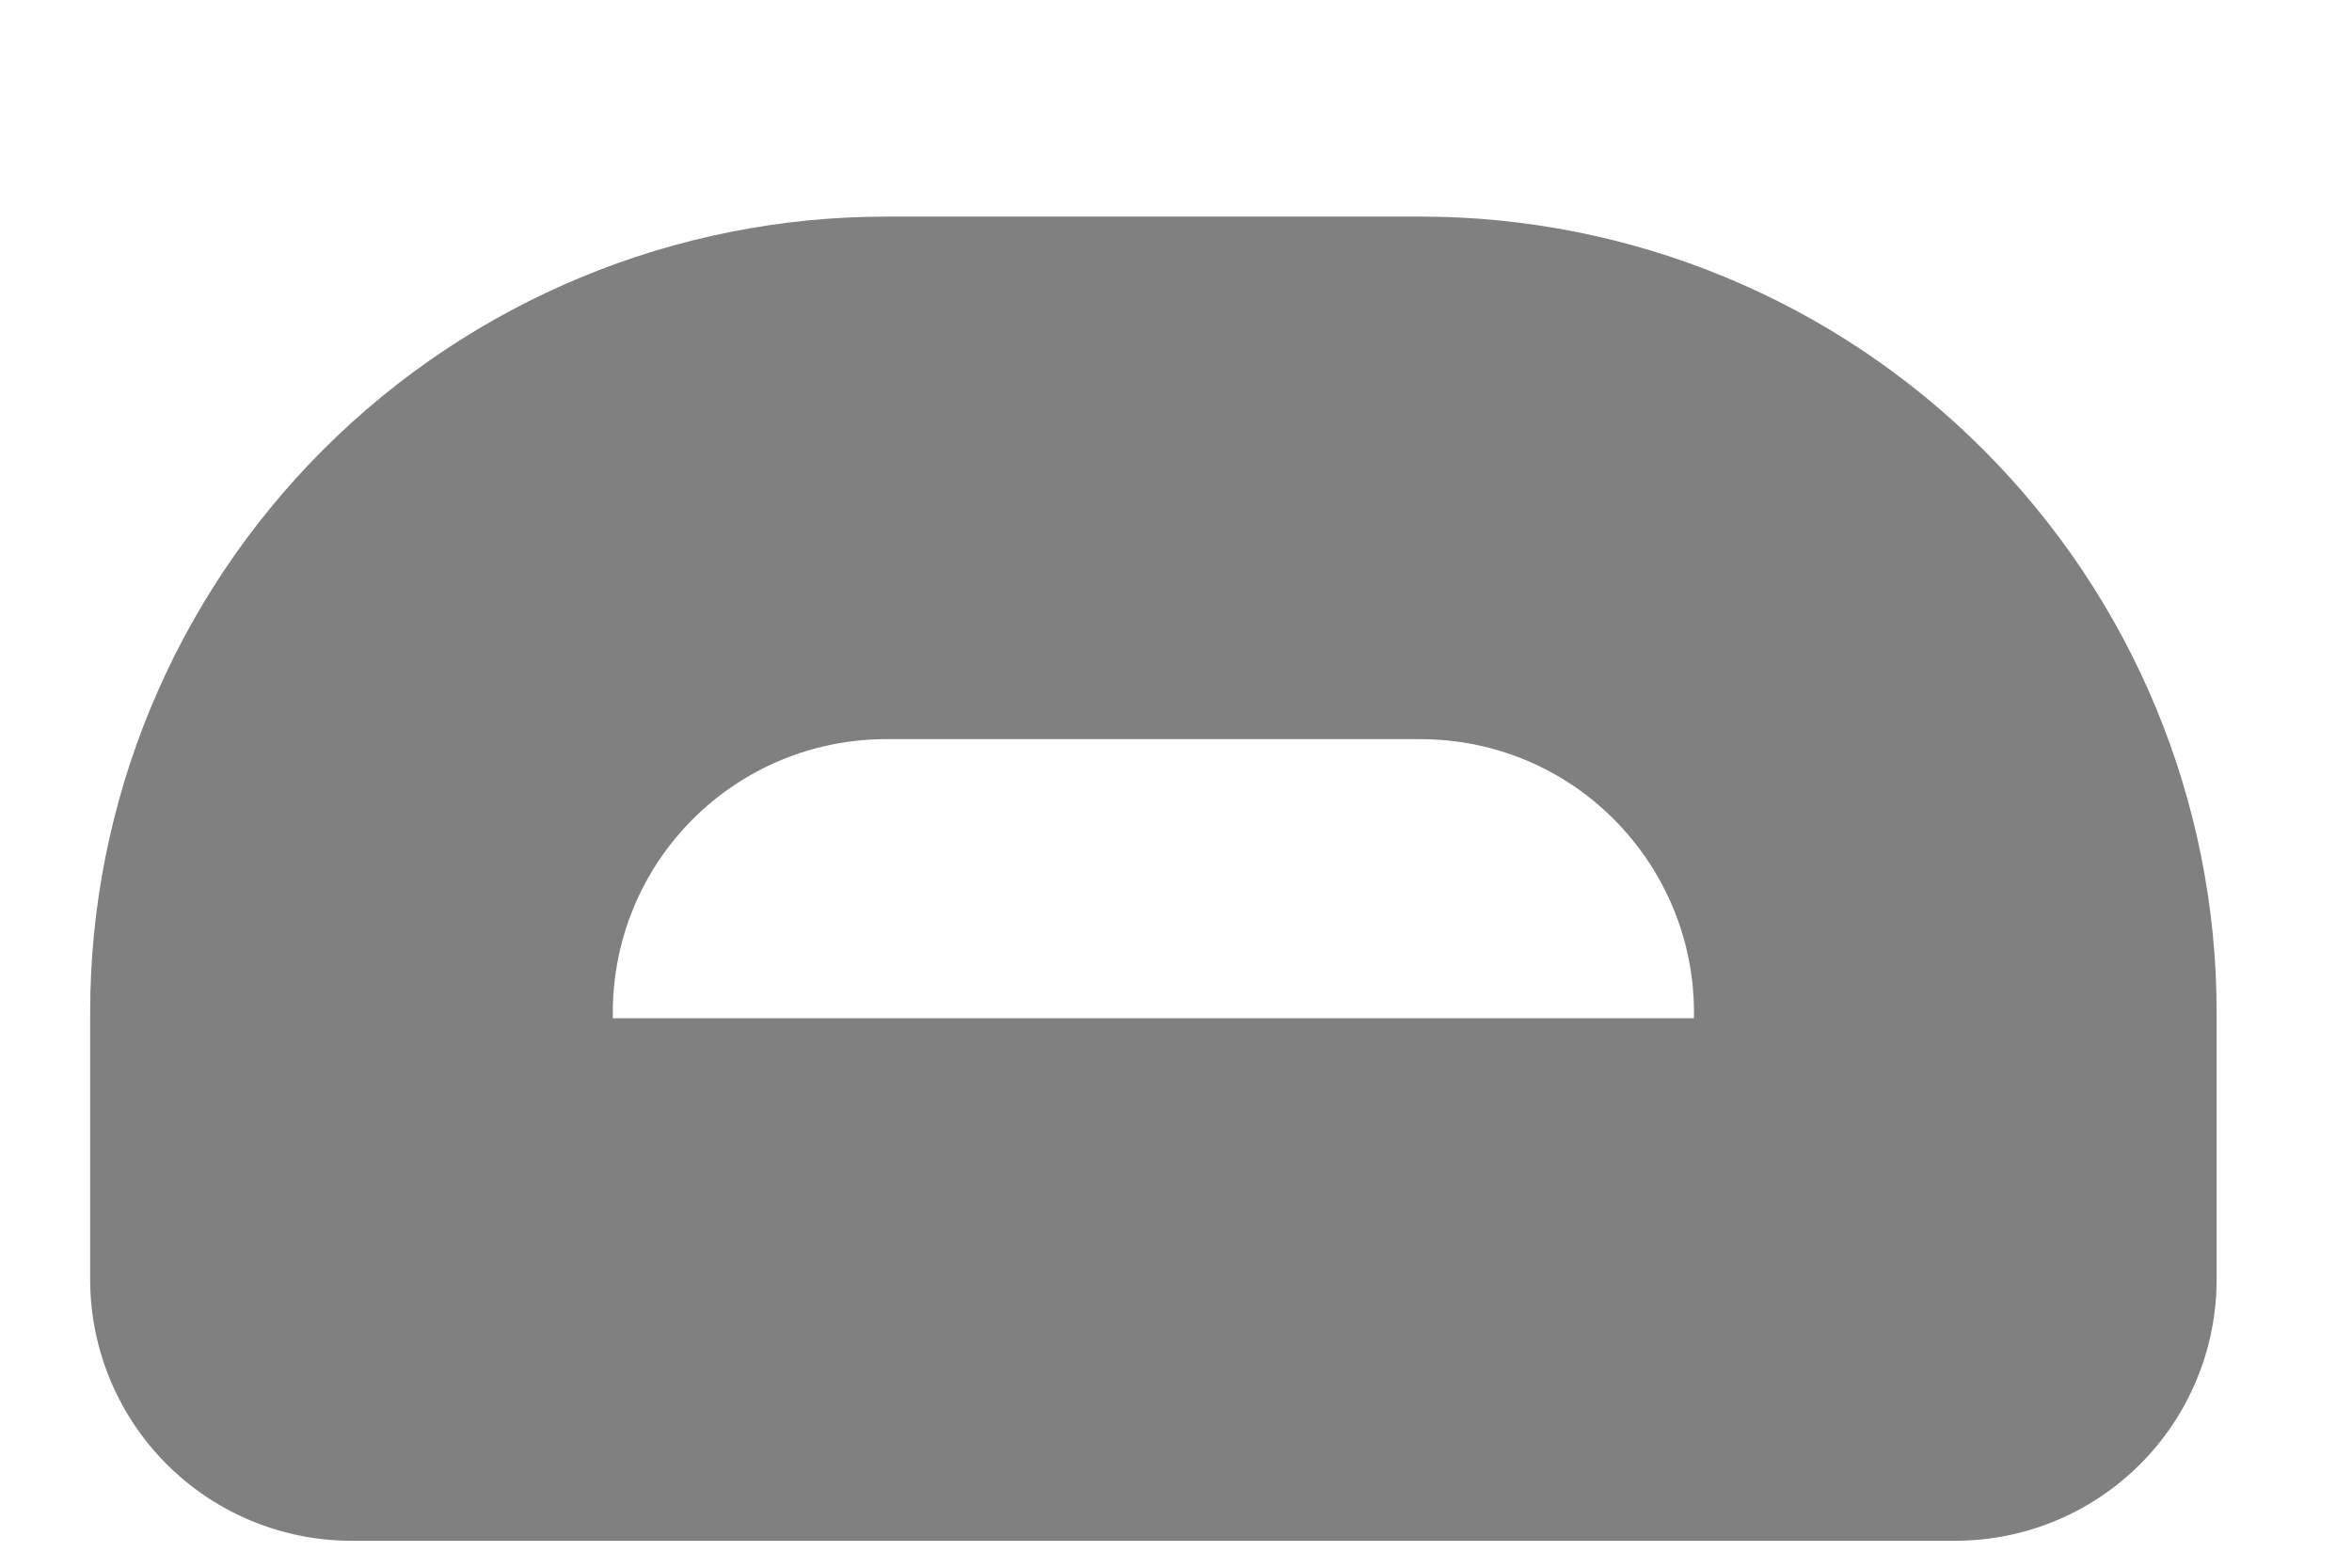 <svg width="9" height="6" viewBox="0 0 9 6" fill="none" xmlns="http://www.w3.org/2000/svg">
<path d="M1.345 3.874C1.345 3.332 1.56 2.812 1.944 2.428C2.328 2.044 2.848 1.829 3.39 1.829H5.436C5.979 1.829 6.499 2.044 6.882 2.428C7.266 2.812 7.482 3.332 7.482 3.874V4.897H1.345V3.874Z" stroke="#808080" stroke-width="2" stroke-linecap="round" stroke-linejoin="round"/>
</svg>
